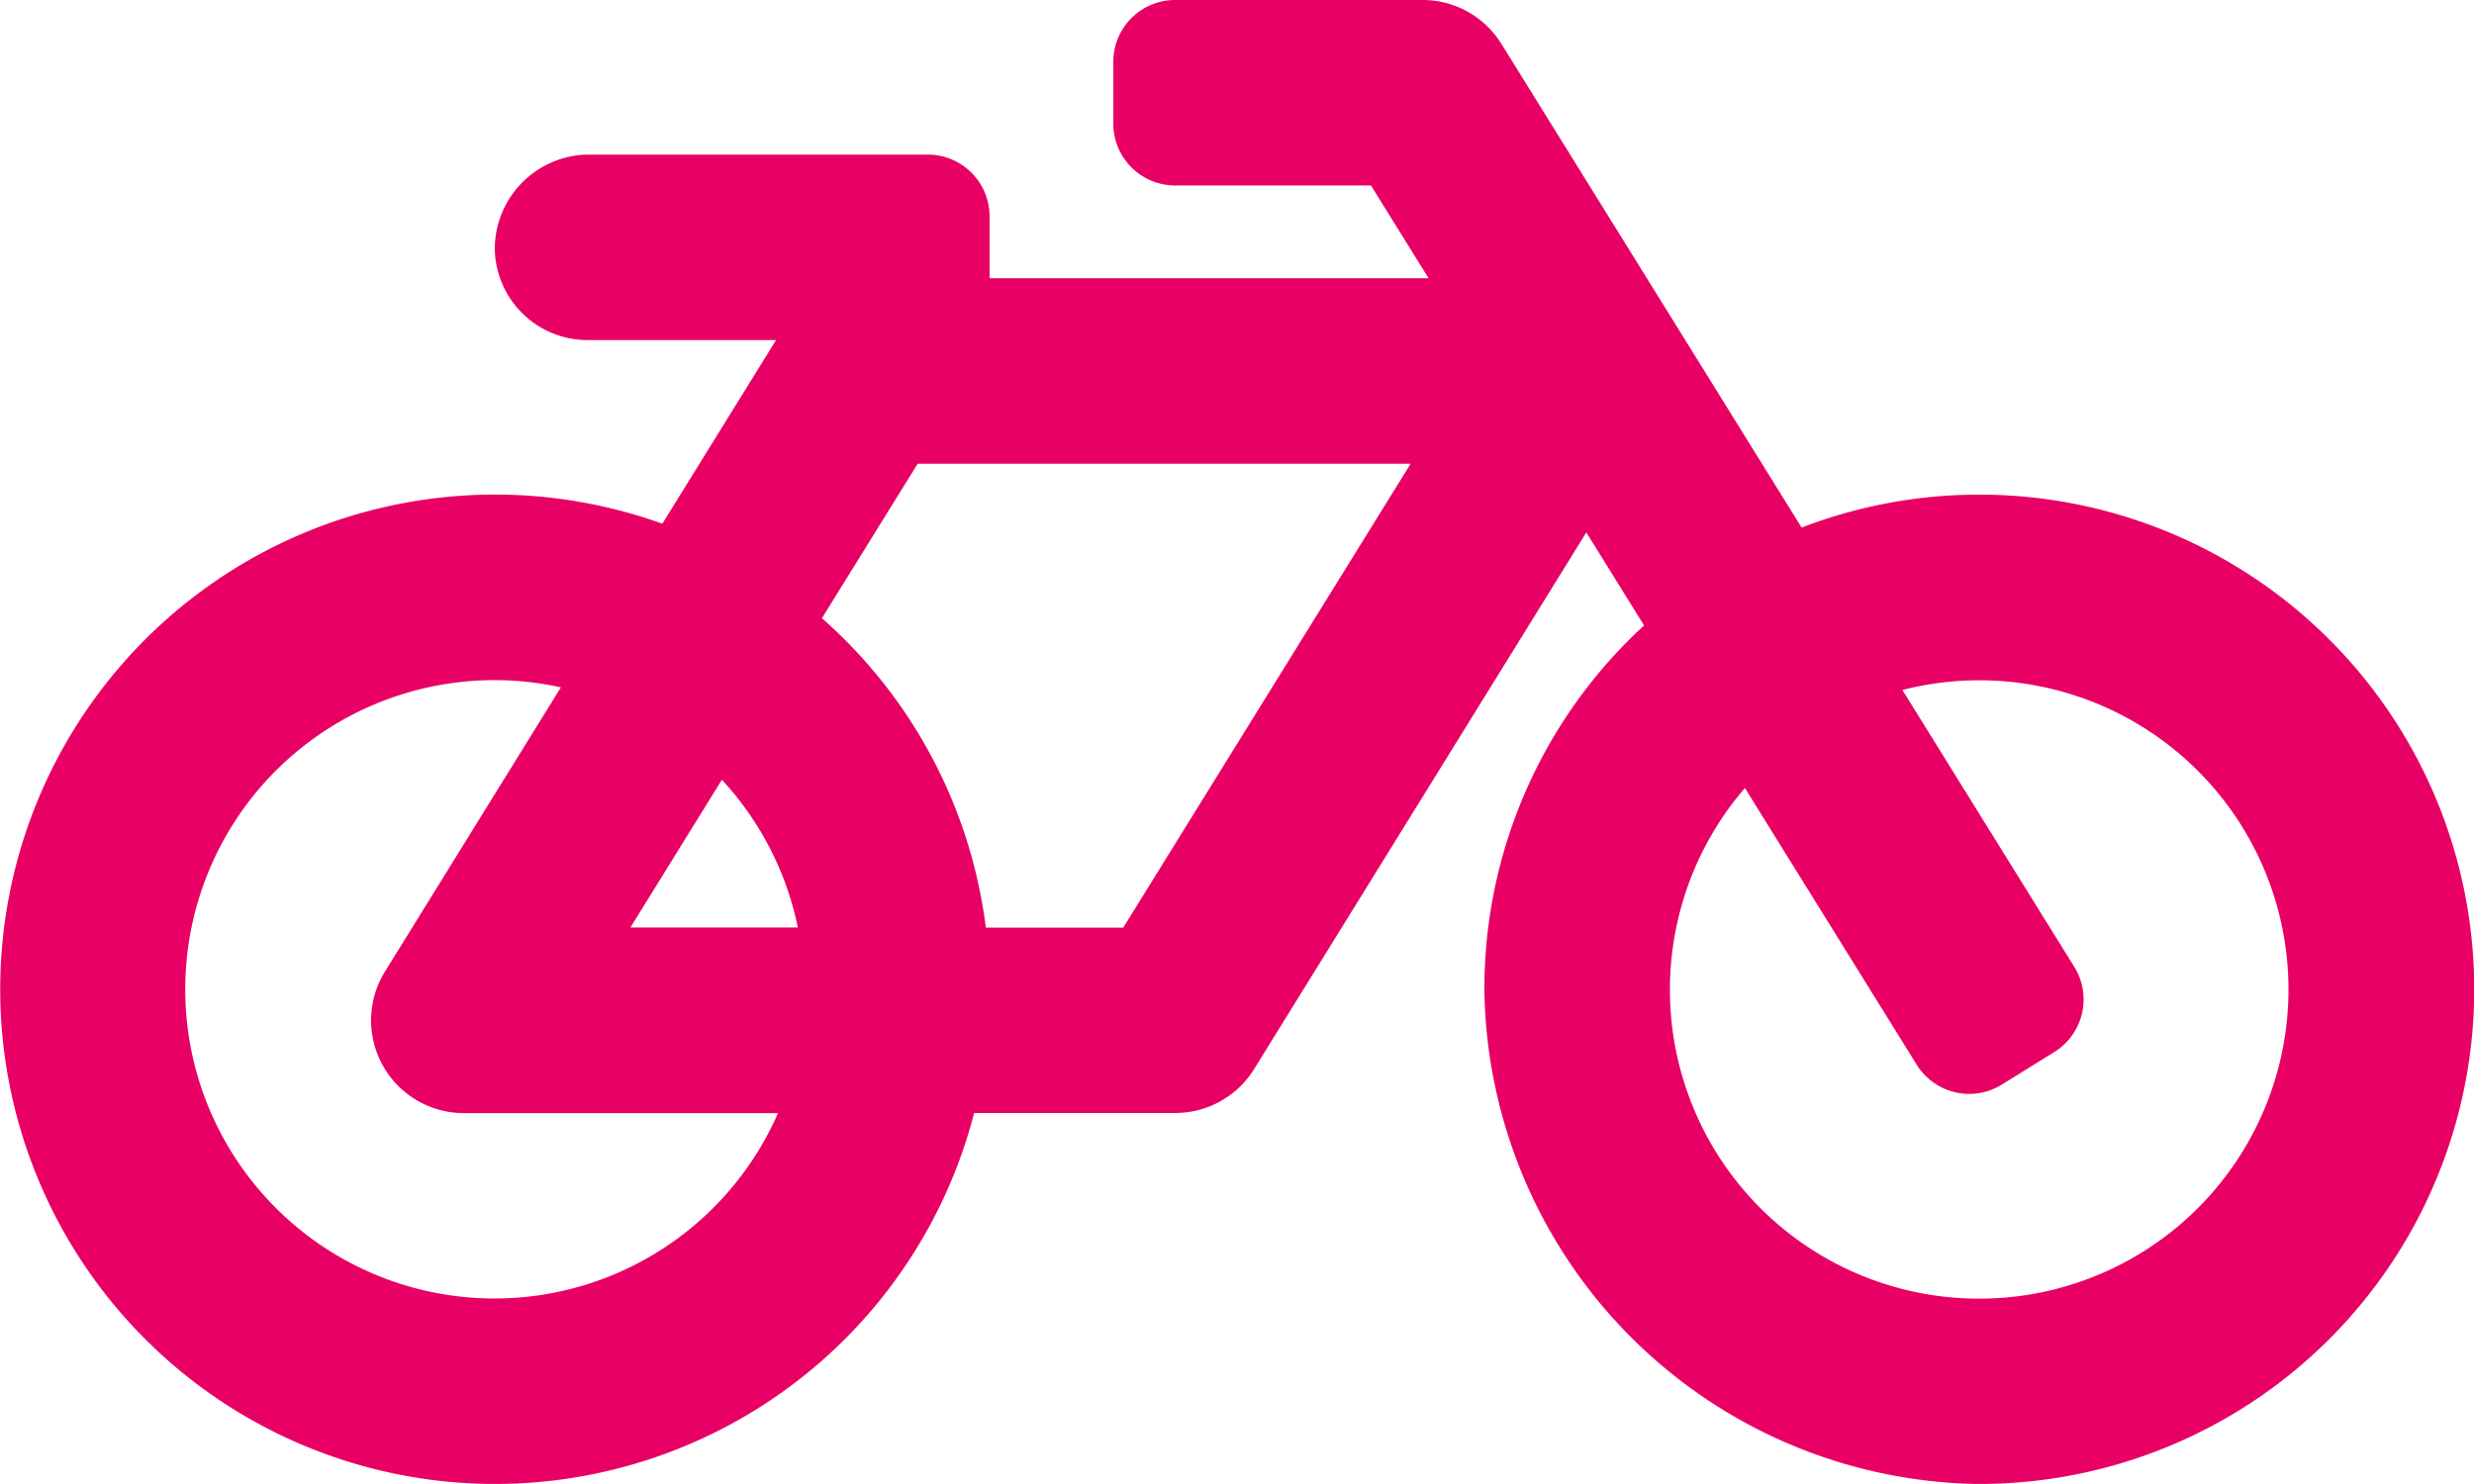 <svg xmlns="http://www.w3.org/2000/svg" width="82.686" height="49.611" viewBox="0 0 82.686 49.611"><path d="M66.214,80.537a16.5,16.5,0,0,0-6,1.1L50.179,65.465A3.1,3.1,0,0,0,47.544,64H39.276a2.067,2.067,0,0,0-2.067,2.067v2.067A2.067,2.067,0,0,0,39.276,70.2h6.544l1.925,3.1H33.074V71.235a2.067,2.067,0,0,0-2.067-2.067h-11.3a3.158,3.158,0,0,0-3.17,3.157,3.1,3.1,0,0,0,3.1,3.044h6.3l-3.8,6.139a16.538,16.538,0,1,0,10.421,19.7h6.722a3.1,3.1,0,0,0,2.636-1.469L53.018,81.8l1.93,3.109a16.493,16.493,0,0,0-5.337,12.2,16.751,16.751,0,0,0,16.373,16.5,16.537,16.537,0,1,0,.23-33.073ZM24.127,90.068a10.315,10.315,0,0,1,2.538,4.939H21.07Zm-7.59,17.342a10.336,10.336,0,1,1,2.209-20.431l-5.879,9.5a3.1,3.1,0,0,0,2.636,4.733h10.5A10.349,10.349,0,0,1,16.537,107.41Zm21.011-12.4h-4.6A16.5,16.5,0,0,0,27.47,84.668l3.2-5.165H47.146l-9.6,15.5ZM65.591,107.4a10.327,10.327,0,0,1-7.273-17.056l5.741,9.249a2.067,2.067,0,0,0,2.846.666l1.756-1.09a2.067,2.067,0,0,0,.666-2.846l-5.745-9.256A10.336,10.336,0,1,1,65.591,107.4Z" transform="translate(0 -64)" fill="#e90065"/></svg>